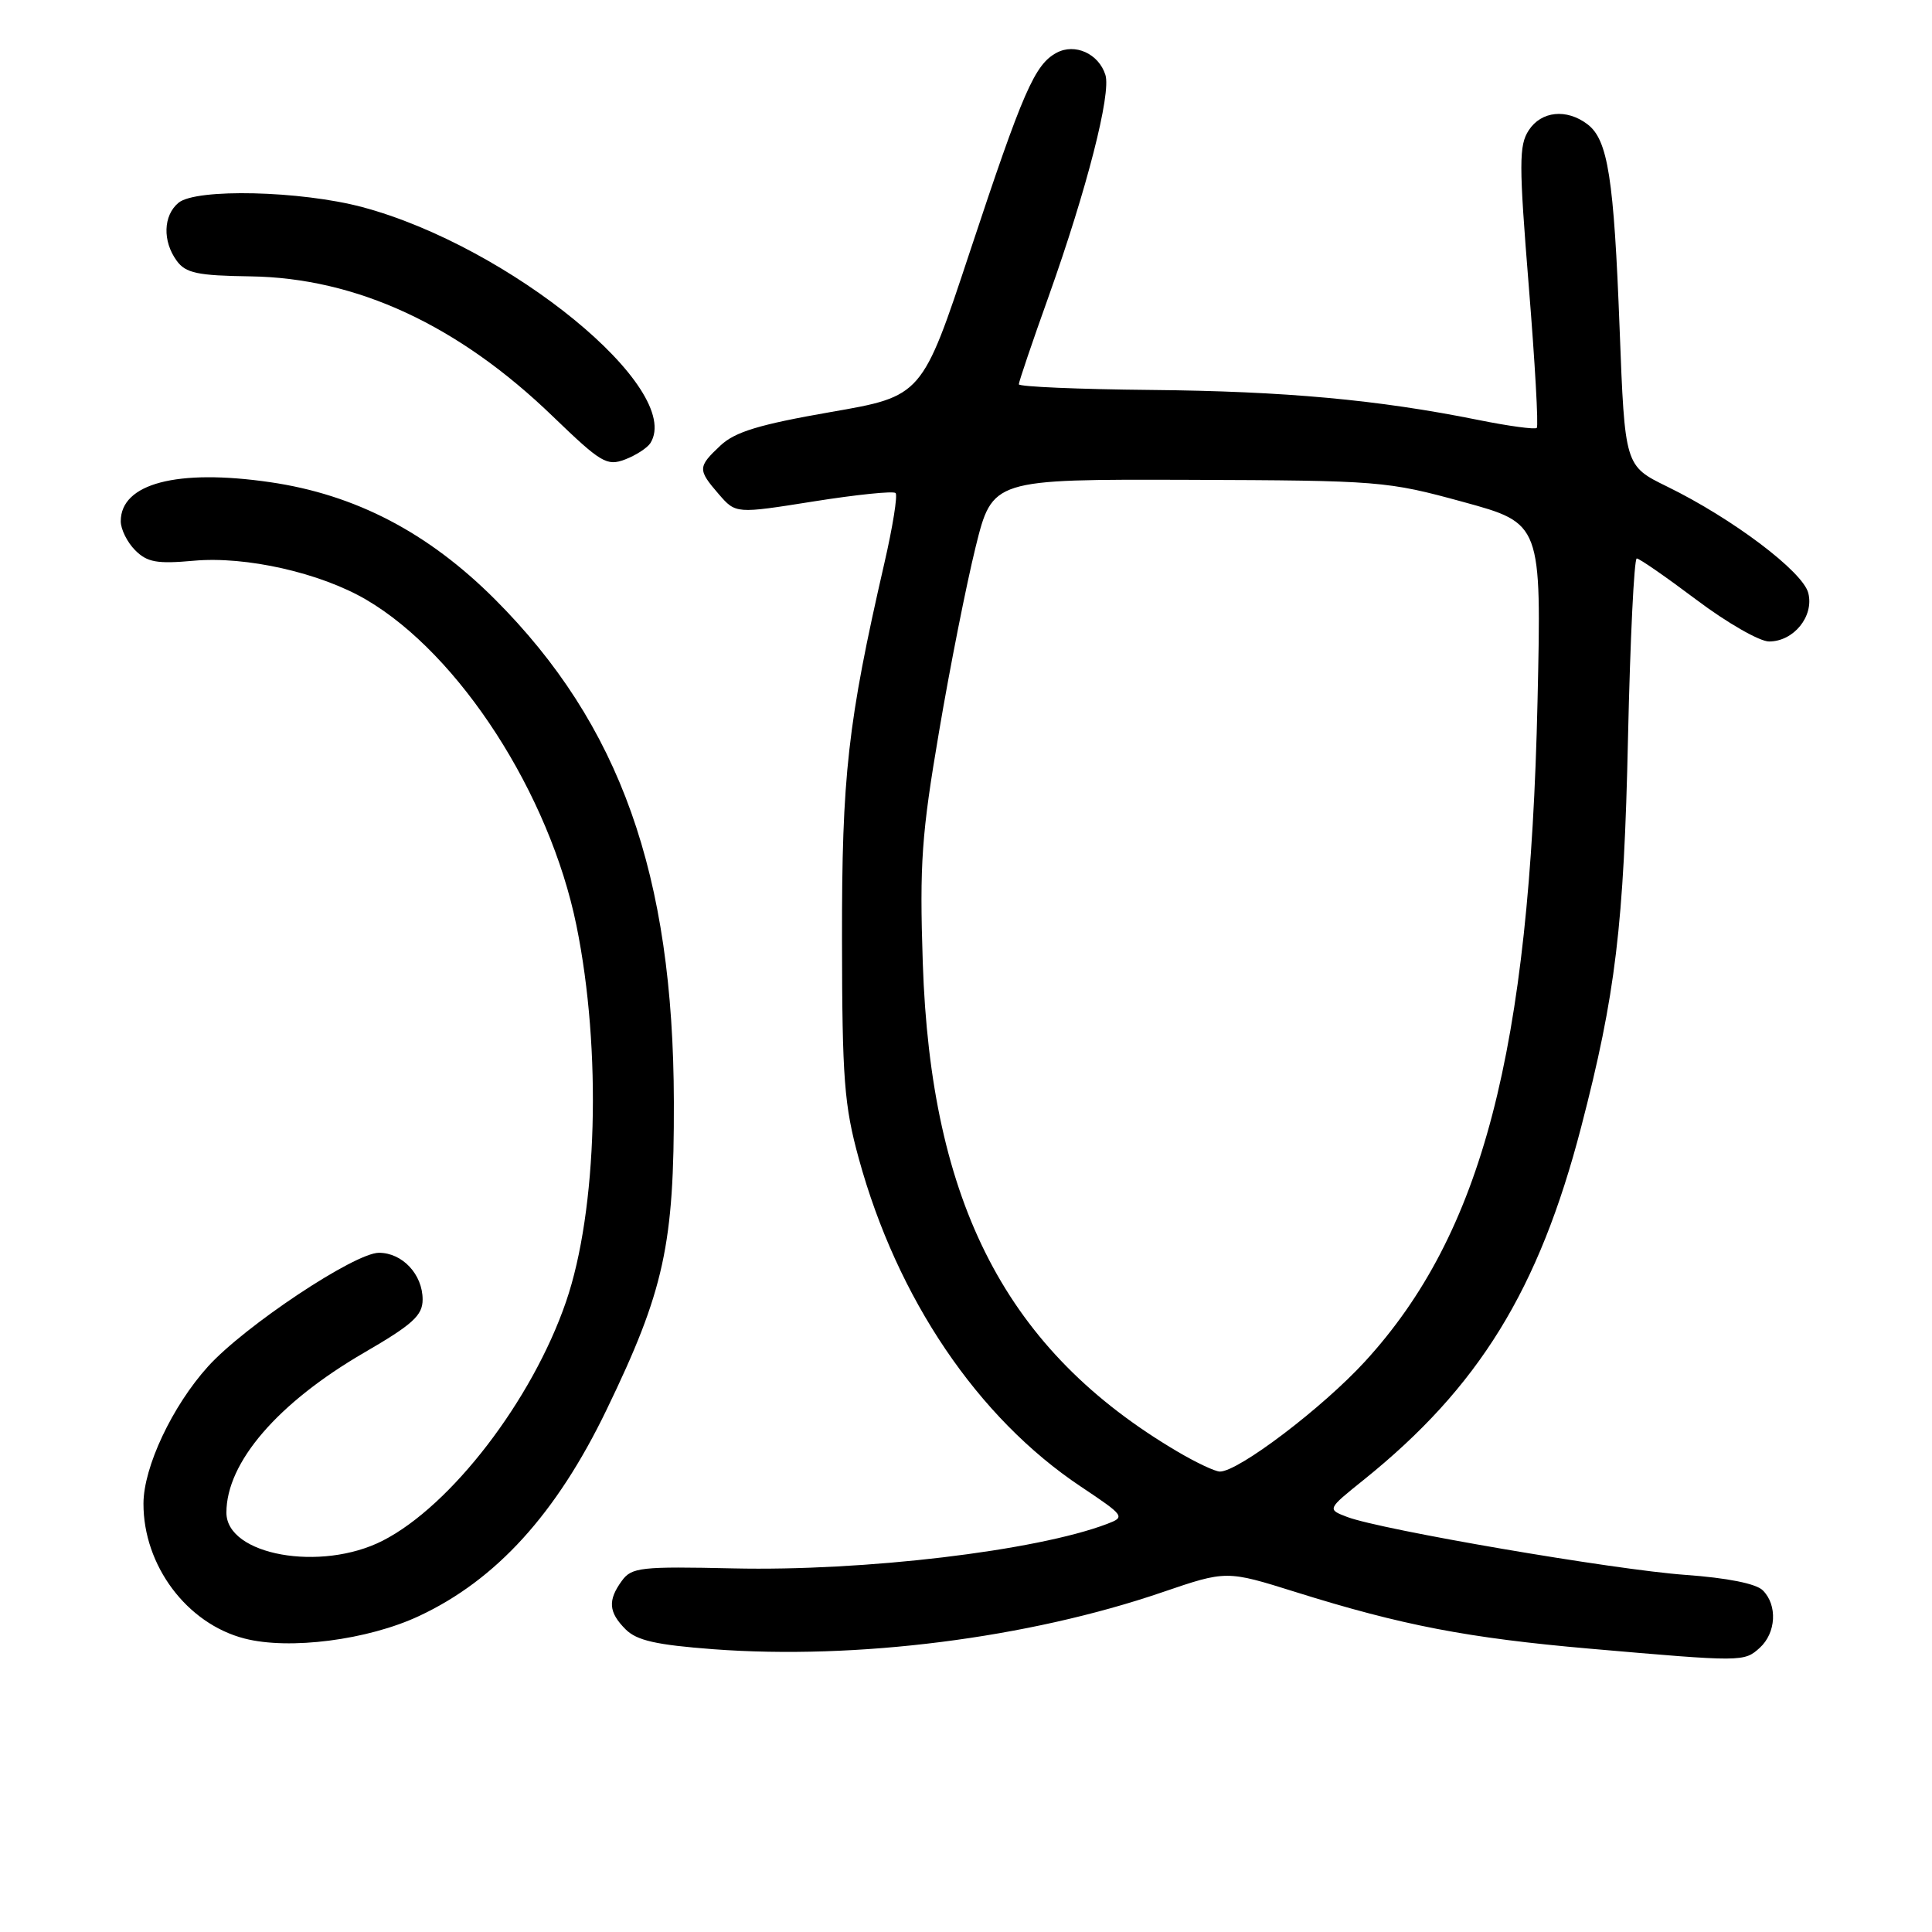 <?xml version="1.0" encoding="UTF-8" standalone="no"?>
<!DOCTYPE svg PUBLIC "-//W3C//DTD SVG 1.1//EN" "http://www.w3.org/Graphics/SVG/1.1/DTD/svg11.dtd" >
<svg xmlns="http://www.w3.org/2000/svg" xmlns:xlink="http://www.w3.org/1999/xlink" version="1.1" viewBox="0 0 256 256">
 <g >
 <path fill="currentColor"
d=" M 233.17 218.35 C 235.35 216.37 235.55 212.69 233.58 210.73 C 232.70 209.84 228.88 209.08 223.33 208.68 C 213.93 208.01 183.01 202.71 178.52 201.01 C 175.84 199.99 175.84 199.99 180.67 196.11 C 195.94 183.84 203.91 170.92 209.52 149.31 C 214.07 131.82 215.18 122.62 215.72 97.75 C 216.01 84.69 216.53 74.00 216.88 74.00 C 217.23 74.00 220.80 76.48 224.82 79.50 C 228.84 82.53 233.16 85.00 234.41 85.00 C 237.68 85.00 240.38 81.66 239.61 78.59 C 238.90 75.74 229.57 68.71 220.90 64.47 C 215.30 61.73 215.30 61.73 214.61 43.61 C 213.85 23.55 213.06 18.52 210.34 16.46 C 207.58 14.37 204.23 14.71 202.57 17.26 C 201.26 19.26 201.26 21.67 202.57 37.90 C 203.39 48.00 203.87 56.46 203.63 56.70 C 203.40 56.93 199.90 56.46 195.85 55.64 C 182.55 52.96 170.27 51.84 152.52 51.67 C 142.89 51.58 135.01 51.24 135.00 50.92 C 135.00 50.60 136.78 45.33 138.97 39.22 C 144.00 25.10 147.26 12.39 146.47 9.92 C 145.58 7.11 142.44 5.69 140.01 6.99 C 137.10 8.55 135.57 12.06 128.53 33.31 C 122.18 52.50 122.18 52.50 110.06 54.60 C 100.60 56.25 97.40 57.22 95.47 59.03 C 92.44 61.87 92.43 62.23 95.25 65.49 C 97.50 68.08 97.50 68.08 107.82 66.44 C 113.49 65.54 118.37 65.04 118.67 65.33 C 118.96 65.63 118.29 69.83 117.17 74.68 C 112.33 95.75 111.54 102.80 111.57 124.50 C 111.59 142.96 111.86 146.47 113.79 153.50 C 118.88 172.08 129.56 187.87 143.20 196.97 C 149.05 200.88 149.13 201.00 146.69 201.93 C 137.29 205.50 114.52 208.21 97.16 207.82 C 84.94 207.55 83.70 207.68 82.41 209.45 C 80.51 212.05 80.63 213.63 82.90 215.90 C 84.38 217.38 86.97 217.96 94.52 218.53 C 113.47 219.95 136.20 217.07 154.01 210.98 C 162.51 208.08 162.51 208.08 171.70 210.96 C 185.77 215.37 194.51 217.05 210.68 218.46 C 230.90 220.22 231.10 220.22 233.17 218.35 Z  M 55.53 214.13 C 65.75 209.35 73.72 200.58 80.37 186.81 C 88.01 171.00 89.34 164.94 89.29 146.00 C 89.22 115.84 82.16 96.01 65.58 79.41 C 56.73 70.56 47.08 65.53 35.78 63.89 C 23.47 62.10 16.00 64.06 16.00 69.07 C 16.00 70.13 16.86 71.86 17.91 72.91 C 19.51 74.51 20.80 74.74 25.68 74.30 C 32.59 73.67 42.45 75.90 48.54 79.47 C 60.90 86.72 72.82 105.19 76.38 122.63 C 79.75 139.14 79.16 160.40 75.00 172.49 C 70.52 185.53 59.78 199.52 50.71 204.15 C 42.53 208.32 30.00 206.08 30.00 200.43 C 30.00 193.78 36.80 185.89 48.24 179.24 C 54.70 175.49 56.00 174.30 56.00 172.19 C 56.00 168.87 53.32 166.00 50.21 166.00 C 47.00 166.00 32.39 175.72 27.55 181.08 C 22.83 186.31 19.02 194.39 19.01 199.23 C 18.99 207.43 24.75 215.14 32.39 217.11 C 38.32 218.65 48.74 217.31 55.53 214.13 Z  M 86.19 58.70 C 90.61 51.55 67.51 32.65 48.00 27.44 C 39.85 25.27 25.98 24.94 23.65 26.87 C 21.62 28.56 21.52 31.96 23.42 34.56 C 24.61 36.19 26.16 36.52 33.17 36.62 C 47.24 36.82 60.72 43.06 73.27 55.19 C 79.64 61.33 80.41 61.80 82.83 60.88 C 84.27 60.33 85.79 59.34 86.19 58.70 Z  M 156.00 192.33 C 133.42 179.01 123.32 159.58 122.27 127.50 C 121.84 114.43 122.12 110.50 124.42 97.00 C 125.86 88.47 128.05 77.45 129.27 72.50 C 131.50 63.50 131.50 63.50 157.50 63.58 C 182.84 63.67 183.76 63.74 193.88 66.51 C 204.26 69.35 204.26 69.35 203.73 92.93 C 202.70 139.32 196.39 163.46 180.88 180.39 C 175.24 186.55 164.08 195.01 161.64 194.99 C 161.01 194.99 158.47 193.79 156.00 192.33 Z "/>
</g>
</svg>